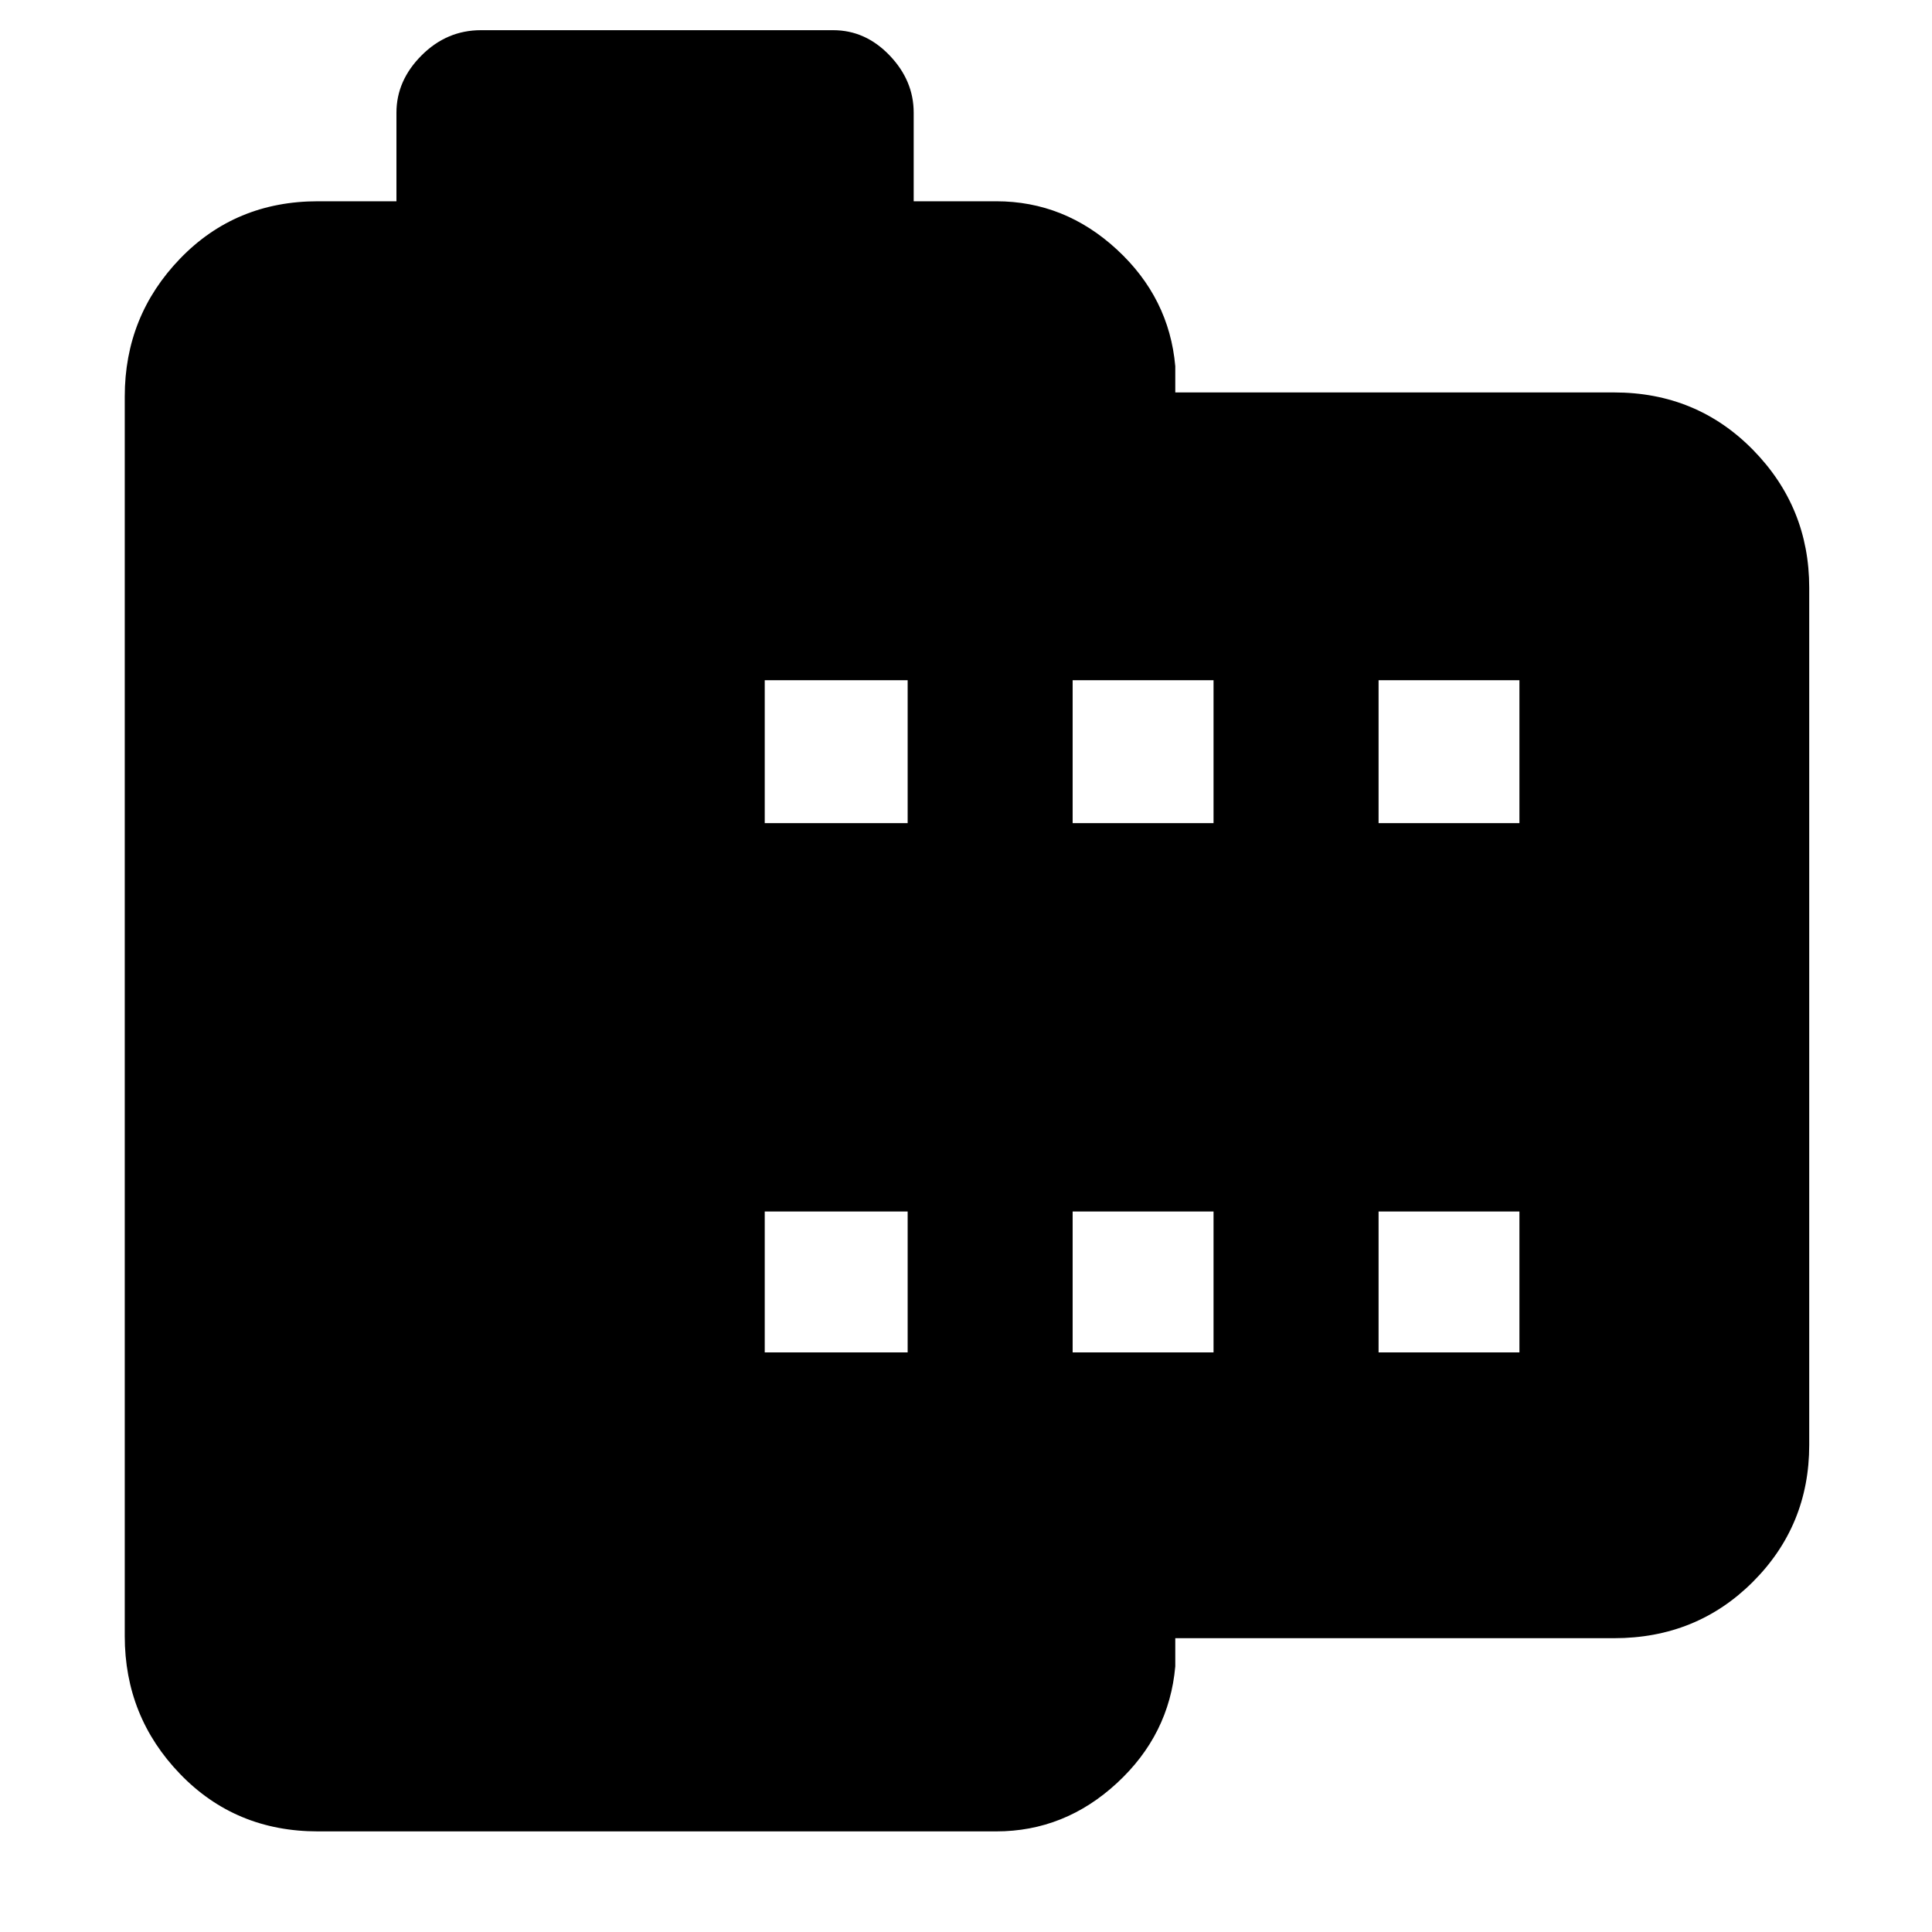 <svg xmlns="http://www.w3.org/2000/svg" height="40" width="40"><path d="M33.417 33.917H24.333V34.5Q24.208 35.917 23.125 36.917Q22.042 37.917 20.625 37.917H6.583Q4.875 37.917 3.729 36.729Q2.583 35.542 2.583 33.875V8.208Q2.583 6.542 3.729 5.354Q4.875 4.167 6.583 4.167H8.208V2.333Q8.208 1.667 8.729 1.146Q9.25 0.625 9.958 0.625H17.25Q17.917 0.625 18.417 1.146Q18.917 1.667 18.917 2.333V4.167H20.625Q22.042 4.167 23.125 5.167Q24.208 6.167 24.333 7.583V8.125H33.417Q35.125 8.125 36.292 9.312Q37.458 10.5 37.458 12.167V29.917Q37.458 31.583 36.292 32.75Q35.125 33.917 33.417 33.917ZM15.833 28H18.792V25.083H15.833ZM15.833 17.042H18.792V14.083H15.833ZM22.208 28H25.125V25.083H22.208ZM22.208 17.042H25.125V14.083H22.208ZM28.542 28H31.458V25.083H28.542ZM28.542 17.042H31.458V14.083H28.542Z"/></svg>